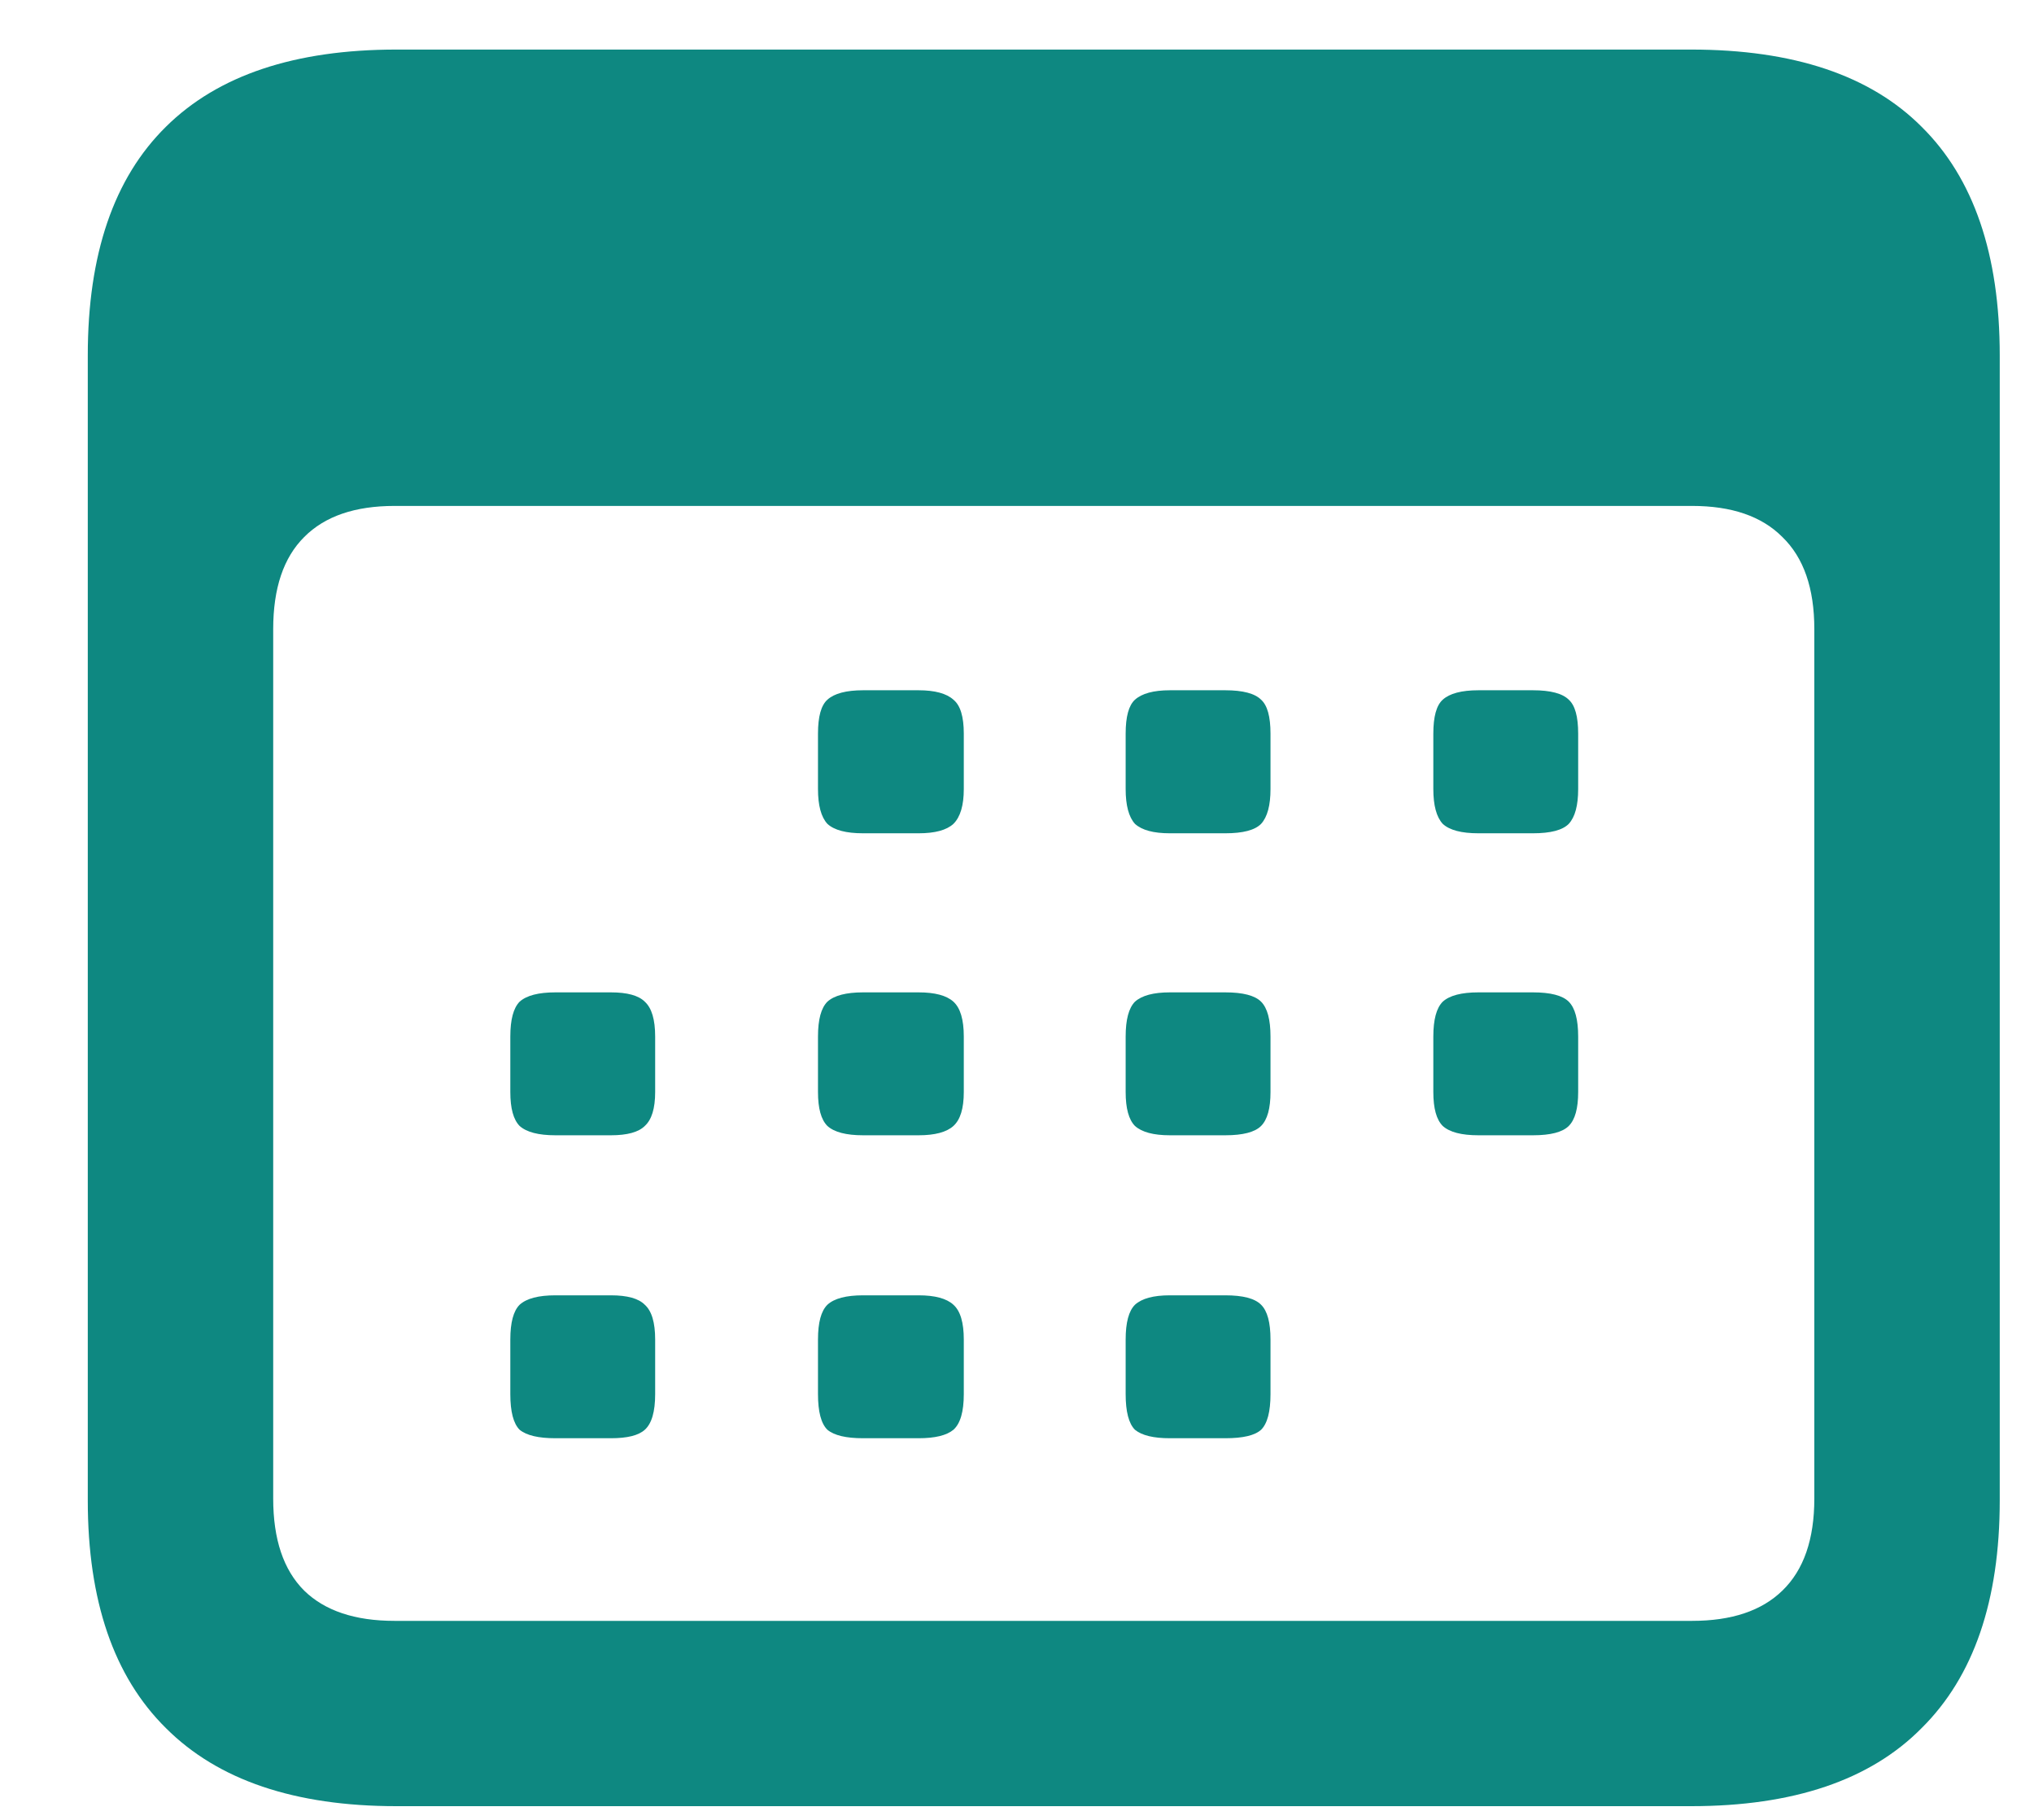 <svg width="19" height="17" viewBox="0 0 19 17" fill="none" xmlns="http://www.w3.org/2000/svg">
<path d="M3.703 16.872C2.754 16.872 2.036 16.629 1.55 16.143C1.063 15.662 0.82 14.953 0.82 14.016V3.319C0.82 2.376 1.063 1.664 1.55 1.184C2.036 0.703 2.754 0.463 3.703 0.463H15.797C16.752 0.463 17.47 0.703 17.95 1.184C18.436 1.664 18.68 2.376 18.68 3.319V14.016C18.68 14.953 18.436 15.662 17.95 16.143C17.47 16.629 16.752 16.872 15.797 16.872H3.703ZM3.686 15.141H15.806C16.175 15.141 16.456 15.047 16.649 14.859C16.849 14.666 16.948 14.379 16.948 13.998V5.877C16.948 5.496 16.849 5.209 16.649 5.016C16.456 4.822 16.175 4.726 15.806 4.726H3.686C3.316 4.726 3.035 4.822 2.842 5.016C2.648 5.209 2.552 5.496 2.552 5.877V13.998C2.552 14.379 2.648 14.666 2.842 14.859C3.035 15.047 3.316 15.141 3.686 15.141ZM8.062 7.784C7.904 7.784 7.793 7.755 7.729 7.696C7.67 7.632 7.641 7.523 7.641 7.371V6.853C7.641 6.694 7.67 6.589 7.729 6.536C7.793 6.478 7.904 6.448 8.062 6.448H8.581C8.733 6.448 8.842 6.478 8.906 6.536C8.971 6.589 9.003 6.694 9.003 6.853V7.371C9.003 7.523 8.971 7.632 8.906 7.696C8.842 7.755 8.733 7.784 8.581 7.784H8.062ZM10.928 7.784C10.775 7.784 10.667 7.755 10.602 7.696C10.544 7.632 10.515 7.523 10.515 7.371V6.853C10.515 6.694 10.544 6.589 10.602 6.536C10.667 6.478 10.775 6.448 10.928 6.448H11.446C11.61 6.448 11.722 6.478 11.78 6.536C11.839 6.589 11.868 6.694 11.868 6.853V7.371C11.868 7.523 11.839 7.632 11.78 7.696C11.722 7.755 11.61 7.784 11.446 7.784H10.928ZM13.81 7.784C13.652 7.784 13.541 7.755 13.477 7.696C13.418 7.632 13.389 7.523 13.389 7.371V6.853C13.389 6.694 13.418 6.589 13.477 6.536C13.541 6.478 13.652 6.448 13.81 6.448H14.32C14.484 6.448 14.596 6.478 14.654 6.536C14.713 6.589 14.742 6.694 14.742 6.853V7.371C14.742 7.523 14.713 7.632 14.654 7.696C14.596 7.755 14.484 7.784 14.32 7.784H13.81ZM5.188 10.605C5.03 10.605 4.919 10.576 4.854 10.518C4.796 10.459 4.767 10.354 4.767 10.201V9.683C4.767 9.524 4.796 9.416 4.854 9.357C4.919 9.299 5.03 9.27 5.188 9.27H5.707C5.859 9.27 5.965 9.299 6.023 9.357C6.088 9.416 6.12 9.524 6.12 9.683V10.201C6.12 10.354 6.088 10.459 6.023 10.518C5.965 10.576 5.859 10.605 5.707 10.605H5.188ZM8.062 10.605C7.904 10.605 7.793 10.576 7.729 10.518C7.67 10.459 7.641 10.354 7.641 10.201V9.683C7.641 9.524 7.67 9.416 7.729 9.357C7.793 9.299 7.904 9.27 8.062 9.27H8.581C8.733 9.27 8.842 9.299 8.906 9.357C8.971 9.416 9.003 9.524 9.003 9.683V10.201C9.003 10.354 8.971 10.459 8.906 10.518C8.842 10.576 8.733 10.605 8.581 10.605H8.062ZM10.928 10.605C10.775 10.605 10.667 10.576 10.602 10.518C10.544 10.459 10.515 10.354 10.515 10.201V9.683C10.515 9.524 10.544 9.416 10.602 9.357C10.667 9.299 10.775 9.27 10.928 9.27H11.446C11.61 9.27 11.722 9.299 11.78 9.357C11.839 9.416 11.868 9.524 11.868 9.683V10.201C11.868 10.354 11.839 10.459 11.78 10.518C11.722 10.576 11.61 10.605 11.446 10.605H10.928ZM13.81 10.605C13.652 10.605 13.541 10.576 13.477 10.518C13.418 10.459 13.389 10.354 13.389 10.201V9.683C13.389 9.524 13.418 9.416 13.477 9.357C13.541 9.299 13.652 9.27 13.81 9.27H14.32C14.484 9.27 14.596 9.299 14.654 9.357C14.713 9.416 14.742 9.524 14.742 9.683V10.201C14.742 10.354 14.713 10.459 14.654 10.518C14.596 10.576 14.484 10.605 14.32 10.605H13.81ZM5.188 13.435C5.03 13.435 4.919 13.409 4.854 13.356C4.796 13.298 4.767 13.187 4.767 13.023V12.513C4.767 12.354 4.796 12.246 4.854 12.188C4.919 12.129 5.03 12.1 5.188 12.1H5.707C5.859 12.1 5.965 12.129 6.023 12.188C6.088 12.246 6.12 12.354 6.12 12.513V13.023C6.12 13.187 6.088 13.298 6.023 13.356C5.965 13.409 5.859 13.435 5.707 13.435H5.188ZM8.062 13.435C7.904 13.435 7.793 13.409 7.729 13.356C7.67 13.298 7.641 13.187 7.641 13.023V12.513C7.641 12.354 7.67 12.246 7.729 12.188C7.793 12.129 7.904 12.1 8.062 12.1H8.581C8.733 12.1 8.842 12.129 8.906 12.188C8.971 12.246 9.003 12.354 9.003 12.513V13.023C9.003 13.187 8.971 13.298 8.906 13.356C8.842 13.409 8.733 13.435 8.581 13.435H8.062ZM10.928 13.435C10.775 13.435 10.667 13.409 10.602 13.356C10.544 13.298 10.515 13.187 10.515 13.023V12.513C10.515 12.354 10.544 12.246 10.602 12.188C10.667 12.129 10.775 12.1 10.928 12.1H11.446C11.61 12.1 11.722 12.129 11.78 12.188C11.839 12.246 11.868 12.354 11.868 12.513V13.023C11.868 13.187 11.839 13.298 11.78 13.356C11.722 13.409 11.61 13.435 11.446 13.435H10.928Z" fill="#0E8881"/>
</svg>
